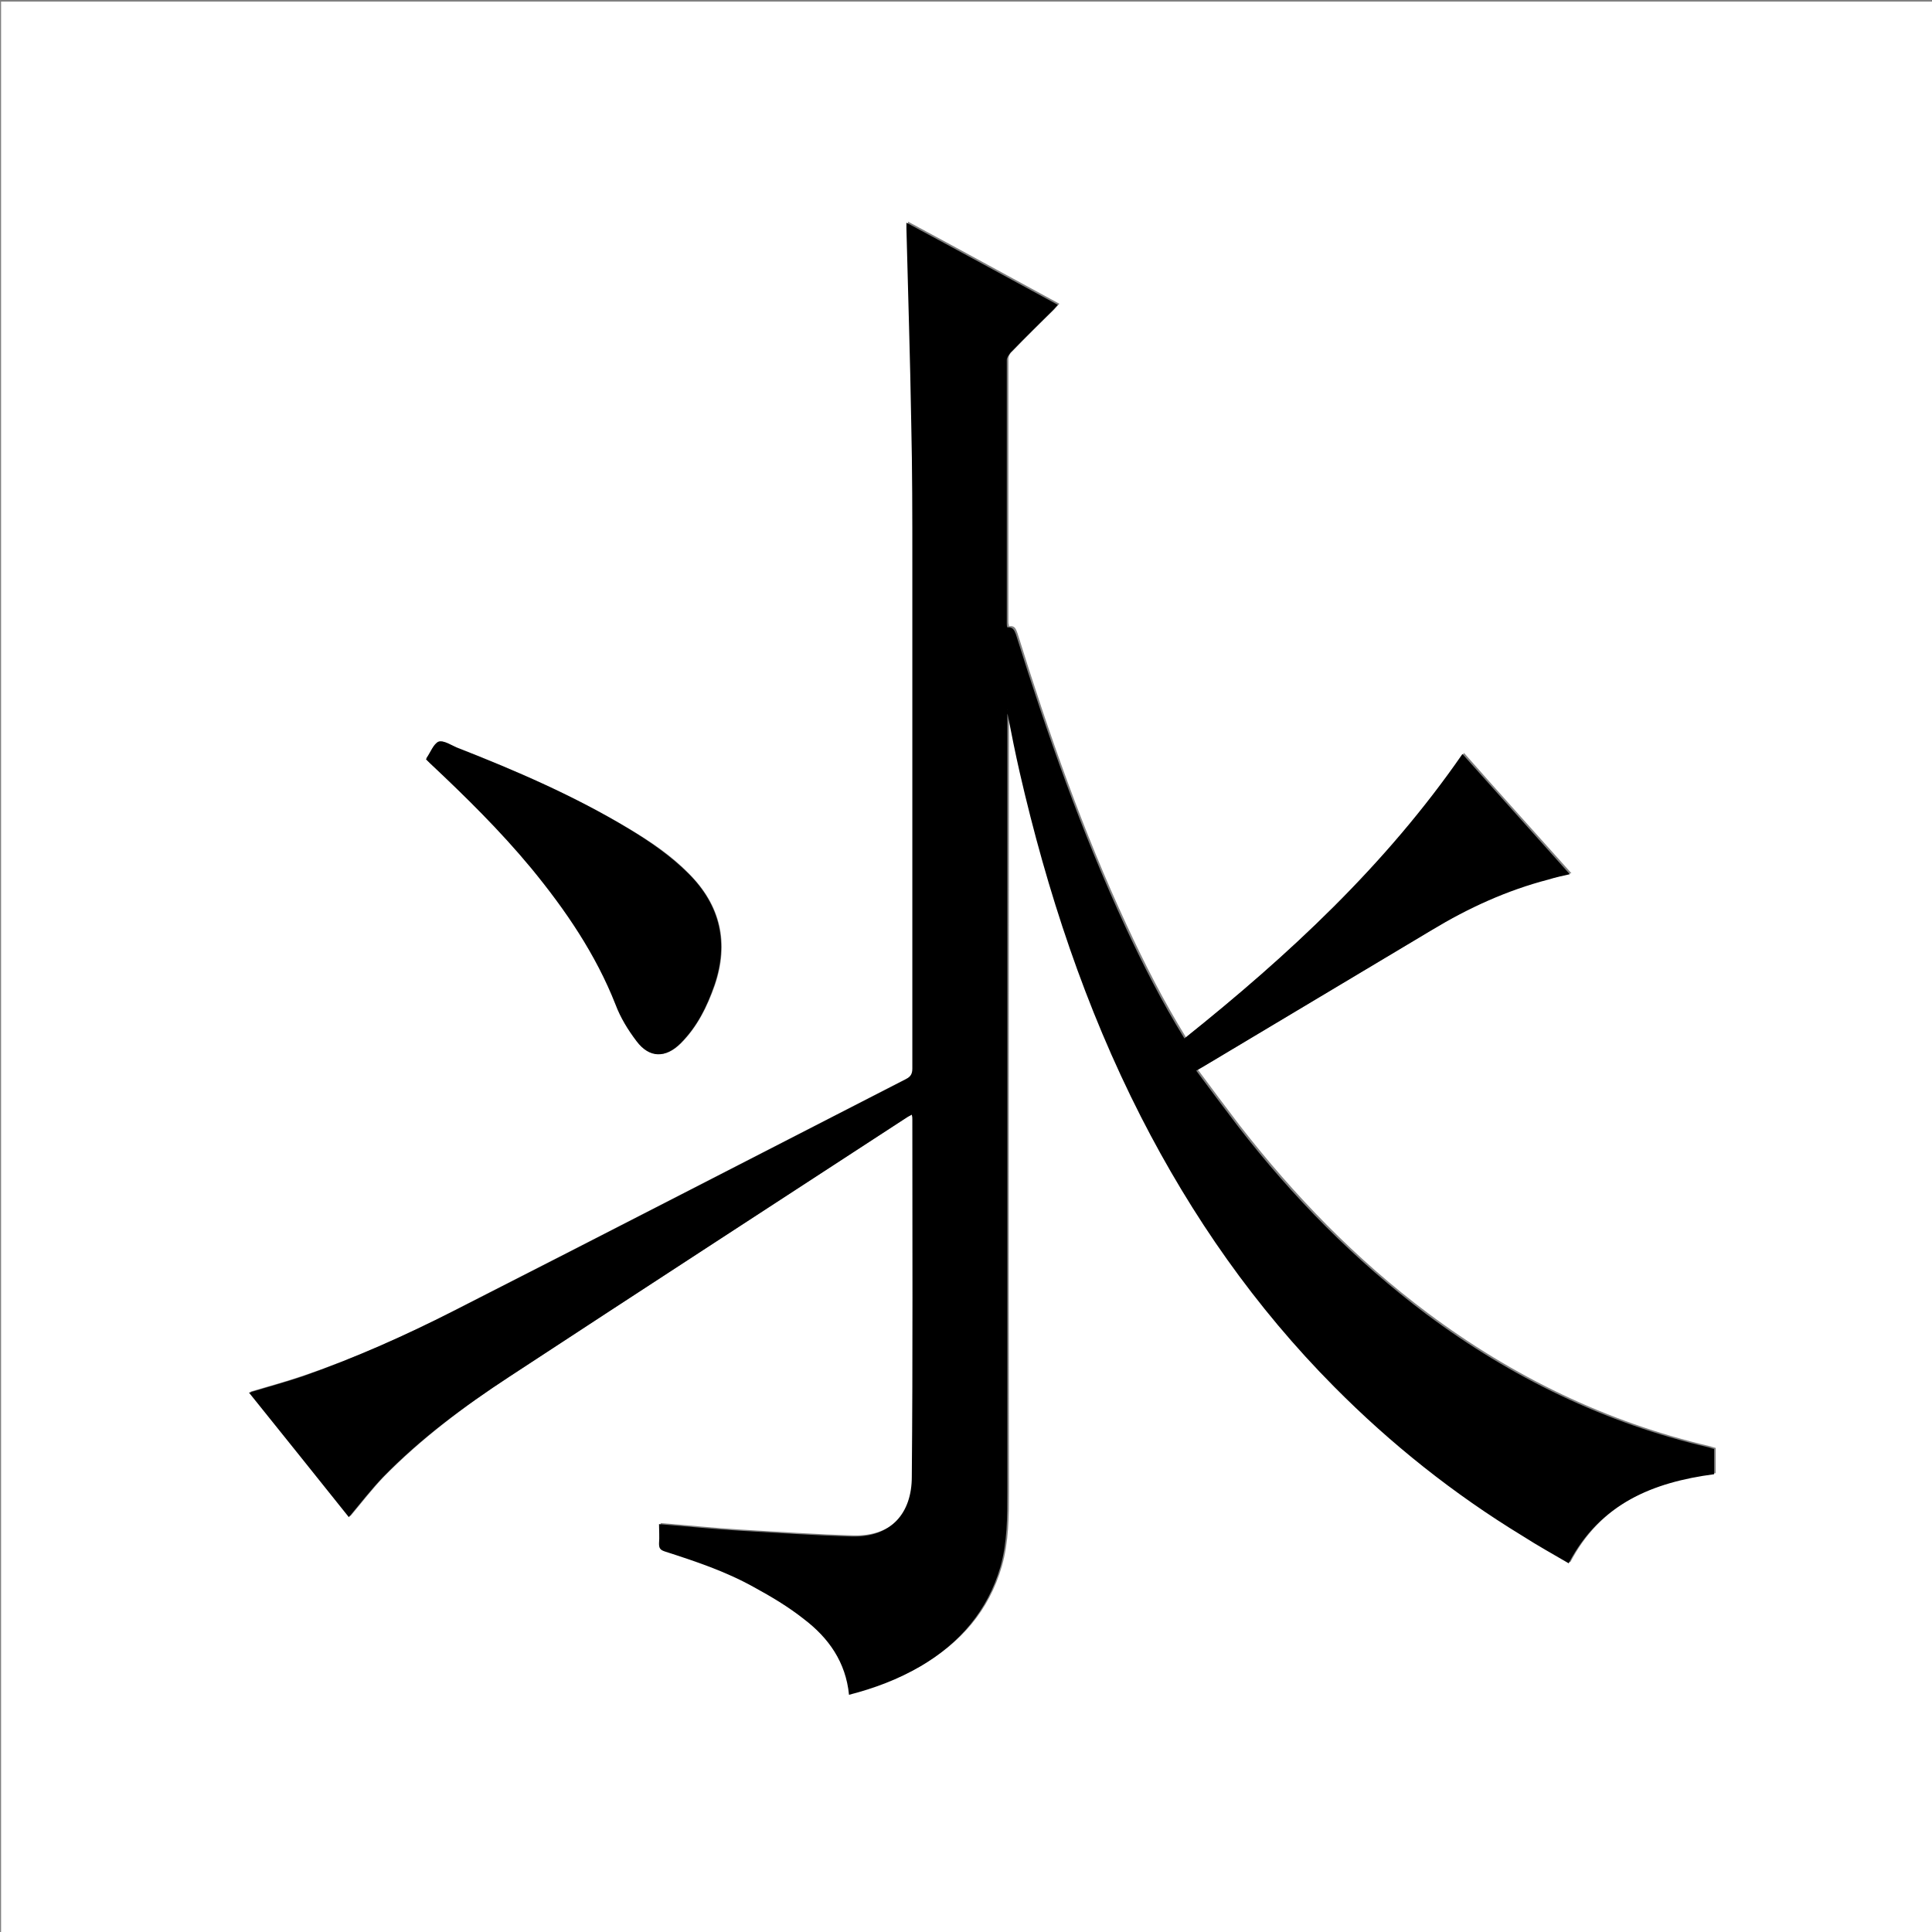 <?xml version="1.0" encoding="utf-8"?>
<!-- Generator: Adobe Illustrator 20.1.0, SVG Export Plug-In . SVG Version: 6.00 Build 0)  -->
<svg version="1.1" id="图层_1" xmlns="http://www.w3.org/2000/svg" xmlns:xlink="http://www.w3.org/1999/xlink" x="0px" y="0px"
	 viewBox="0 0 360 360" style="enable-background:new 0 0 360 360;" xml:space="preserve">
<rect x="0" y="0" width="360" height="360" fill="#808080" stroke="none"/>
<style type="text/css">
	.st0{fill:#FFFFFF;}
</style>
<g>
	<path class="st0" d="M0.2,360.5c0-120.1,0-240.2,0-360.2c120.1,0,240.2,0,360.2,0c0,120.1,0,240.2,0,360.2
		C240.4,360.5,120.3,360.5,0.2,360.5z M187.7,132.2c0,0,0.1,0,0.1-0.1c0.1,0.3,0.2,0.7,0.3,1c0.7,3.5,1.4,7.1,2.2,10.6
		c5,22.3,12.2,43.8,22.6,64.2c9.5,18.6,21.3,35.5,36,50.3c10.6,10.7,22.3,19.9,35.1,27.8c2.8,1.7,5.7,3.4,8.6,5.1
		c5.8-11.1,15.7-15.1,27.1-16.6c0-1.7,0-3.2,0-4.7c-0.4-0.1-0.7-0.2-1-0.3c-19.3-4.5-36.8-13-52.6-24.8c-13.4-10-24.9-21.9-35.1-35
		c-2.6-3.4-5.2-6.9-7.8-10.4c0.6-0.3,1-0.6,1.4-0.8c14.2-8.5,28.3-16.9,42.5-25.4c6.8-4.1,13.9-7.5,21.7-9.4c1.3-0.3,2.6-0.6,4-1
		c-6.7-7.5-13.4-14.9-20-22.4c-14.3,20.7-32.4,37.5-51.8,53c-4.2-6.8-7.7-13.7-11-20.8c-8.2-17.6-14.6-35.9-20.4-54.5
		c-0.3-0.8-0.5-1.5-1.6-1.3c0-0.3-0.1-0.5-0.1-0.7c0-16.4,0-32.7,0-49.1c0-0.5,0.3-1.1,0.7-1.4c2.6-2.7,5.2-5.3,7.9-7.9
		c0.3-0.3,0.5-0.6,0.9-1c-9.4-5.1-18.7-10.2-28.2-15.3c0,0.5,0,0.8,0,1.1c0.3,12.1,0.7,24.3,0.9,36.4c0.2,8.6,0.2,17.2,0.2,25.8
		c0,31.4,0,62.9,0,94.3c0,1-0.3,1.6-1.2,2c-28.1,14.4-56.2,28.9-84.3,43.2c-9.1,4.7-18.5,8.9-28.2,12.2c-3.2,1.1-6.5,2-9.9,3
		c6.2,7.8,12.4,15.5,18.6,23.2c2.1-2.5,4.1-5.1,6.3-7.4c7.1-7.2,15.1-13.2,23.5-18.7c24.7-16.2,49.5-32.3,74.2-48.4
		c0.3-0.2,0.5-0.3,0.9-0.5c0,0.4,0.1,0.7,0.1,0.9c0,22.2,0.1,44.4-0.1,66.6c0,6.7-3.8,11.3-11.2,11.1c-7.1-0.2-14.1-0.7-21.2-1.1
		c-4.9-0.3-9.7-0.8-14.7-1.2c0,1.2,0.1,2.4,0,3.6c-0.1,0.9,0.2,1.2,1.1,1.5c5.7,1.8,11.3,3.8,16.5,6.6c3.2,1.8,6.4,3.7,9.4,6
		c4.6,3.5,7.9,8,8.4,14.1c4.7-1.2,9.1-2.9,13.3-5.3c7.3-4.3,12.5-10.2,14.9-18.5c1.3-4.6,1.3-9.3,1.3-14c-0.1-48.2,0-96.4,0-144.6
		C187.7,133,187.7,132.6,187.7,132.2z M79.4,141.5c0.3,0.3,0.6,0.6,0.9,0.8c6.6,6.1,13,12.5,18.8,19.5c6.4,7.7,12,15.9,15.7,25.4
		c1,2.4,2.4,4.7,3.9,6.8c2.4,3.1,5.4,3.2,8.2,0.4c3-3,4.9-6.8,6.3-10.8c2.7-7.9,1.1-14.9-4.8-20.8c-3.3-3.4-7.2-6-11.2-8.4
		c-10.2-6.1-21-10.8-32-15.1c-1.1-0.4-2.5-1.4-3.4-1.1c-1,0.4-1.5,1.9-2.2,3C79.5,141.2,79.5,141.3,79.4,141.5z"/>
	<path d="M187.7,132.2c0,0.4,0,0.8,0,1.2c0,48.2,0,96.4,0,144.6c0,4.7,0,9.4-1.3,14c-2.4,8.2-7.6,14.2-14.9,18.5
		c-4.1,2.4-8.6,4.1-13.3,5.3c-0.6-6.1-3.8-10.6-8.4-14.1c-2.9-2.3-6.1-4.2-9.4-6c-5.2-2.9-10.9-4.8-16.5-6.6
		c-0.9-0.3-1.1-0.6-1.1-1.5c0.1-1.2,0-2.4,0-3.6c5,0.4,9.8,0.9,14.7,1.2c7.1,0.4,14.1,0.9,21.2,1.1c7.4,0.2,11.2-4.4,11.2-11.1
		c0.2-22.2,0.1-44.4,0.1-66.6c0-0.3,0-0.5-0.1-0.9c-0.3,0.2-0.6,0.3-0.9,0.5c-24.7,16.1-49.5,32.2-74.2,48.4
		c-8.4,5.5-16.5,11.5-23.5,18.7c-2.2,2.3-4.2,4.9-6.3,7.4c-6.1-7.6-12.3-15.4-18.6-23.2c3.3-1,6.6-1.9,9.9-3
		c9.7-3.4,19.1-7.6,28.2-12.2c28.1-14.3,56.2-28.8,84.3-43.2c0.9-0.5,1.2-1,1.2-2c0-31.4,0-62.9,0-94.3c0-8.6,0-17.2-0.2-25.8
		c-0.2-12.1-0.6-24.3-0.9-36.4c0-0.3,0-0.6,0-1.1c9.5,5.1,18.8,10.2,28.2,15.3c-0.4,0.4-0.6,0.7-0.9,1c-2.6,2.6-5.3,5.2-7.9,7.9
		c-0.3,0.4-0.7,0.9-0.7,1.4c0,16.4,0,32.7,0,49.1c0,0.2,0,0.4,0.1,0.7c1-0.1,1.3,0.5,1.6,1.3c5.8,18.5,12.2,36.8,20.4,54.5
		c3.3,7.1,6.8,14,11,20.8c19.4-15.5,37.5-32.3,51.8-53c6.7,7.5,13.3,14.9,20,22.4c-1.4,0.3-2.7,0.6-4,1c-7.7,2-14.9,5.3-21.7,9.4
		c-14.2,8.5-28.3,16.9-42.5,25.4c-0.4,0.2-0.8,0.5-1.4,0.8c2.6,3.5,5.2,7,7.8,10.4c10.2,13.2,21.8,25,35.1,35
		c15.8,11.8,33.3,20.3,52.6,24.8c0.3,0.1,0.6,0.2,1,0.3c0,1.5,0,3.1,0,4.7c-11.4,1.5-21.3,5.5-27.1,16.6c-2.9-1.7-5.8-3.3-8.6-5.1
		c-12.8-7.8-24.5-17.1-35.1-27.8c-14.7-14.8-26.5-31.7-36-50.3c-10.4-20.4-17.5-42-22.6-64.2c-0.8-3.5-1.5-7-2.2-10.6
		c-0.1-0.3-0.2-0.7-0.3-1C187.8,132.2,187.8,132.2,187.7,132.2z"/>
	<path d="M79.4,141.5c0.1-0.2,0.1-0.3,0.1-0.3c0.7-1,1.3-2.6,2.2-3c0.9-0.3,2.3,0.6,3.4,1.1c11,4.3,21.9,9,32,15.1
		c4,2.4,7.9,5.1,11.2,8.4c5.9,5.9,7.5,12.9,4.8,20.8c-1.4,4-3.2,7.7-6.3,10.8c-2.8,2.8-5.8,2.8-8.2-0.4c-1.6-2.1-3-4.4-3.9-6.8
		c-3.7-9.4-9.3-17.6-15.7-25.4c-5.8-7-12.2-13.3-18.8-19.5C80,142.1,79.7,141.8,79.4,141.5z"/>
</g>
</svg>
